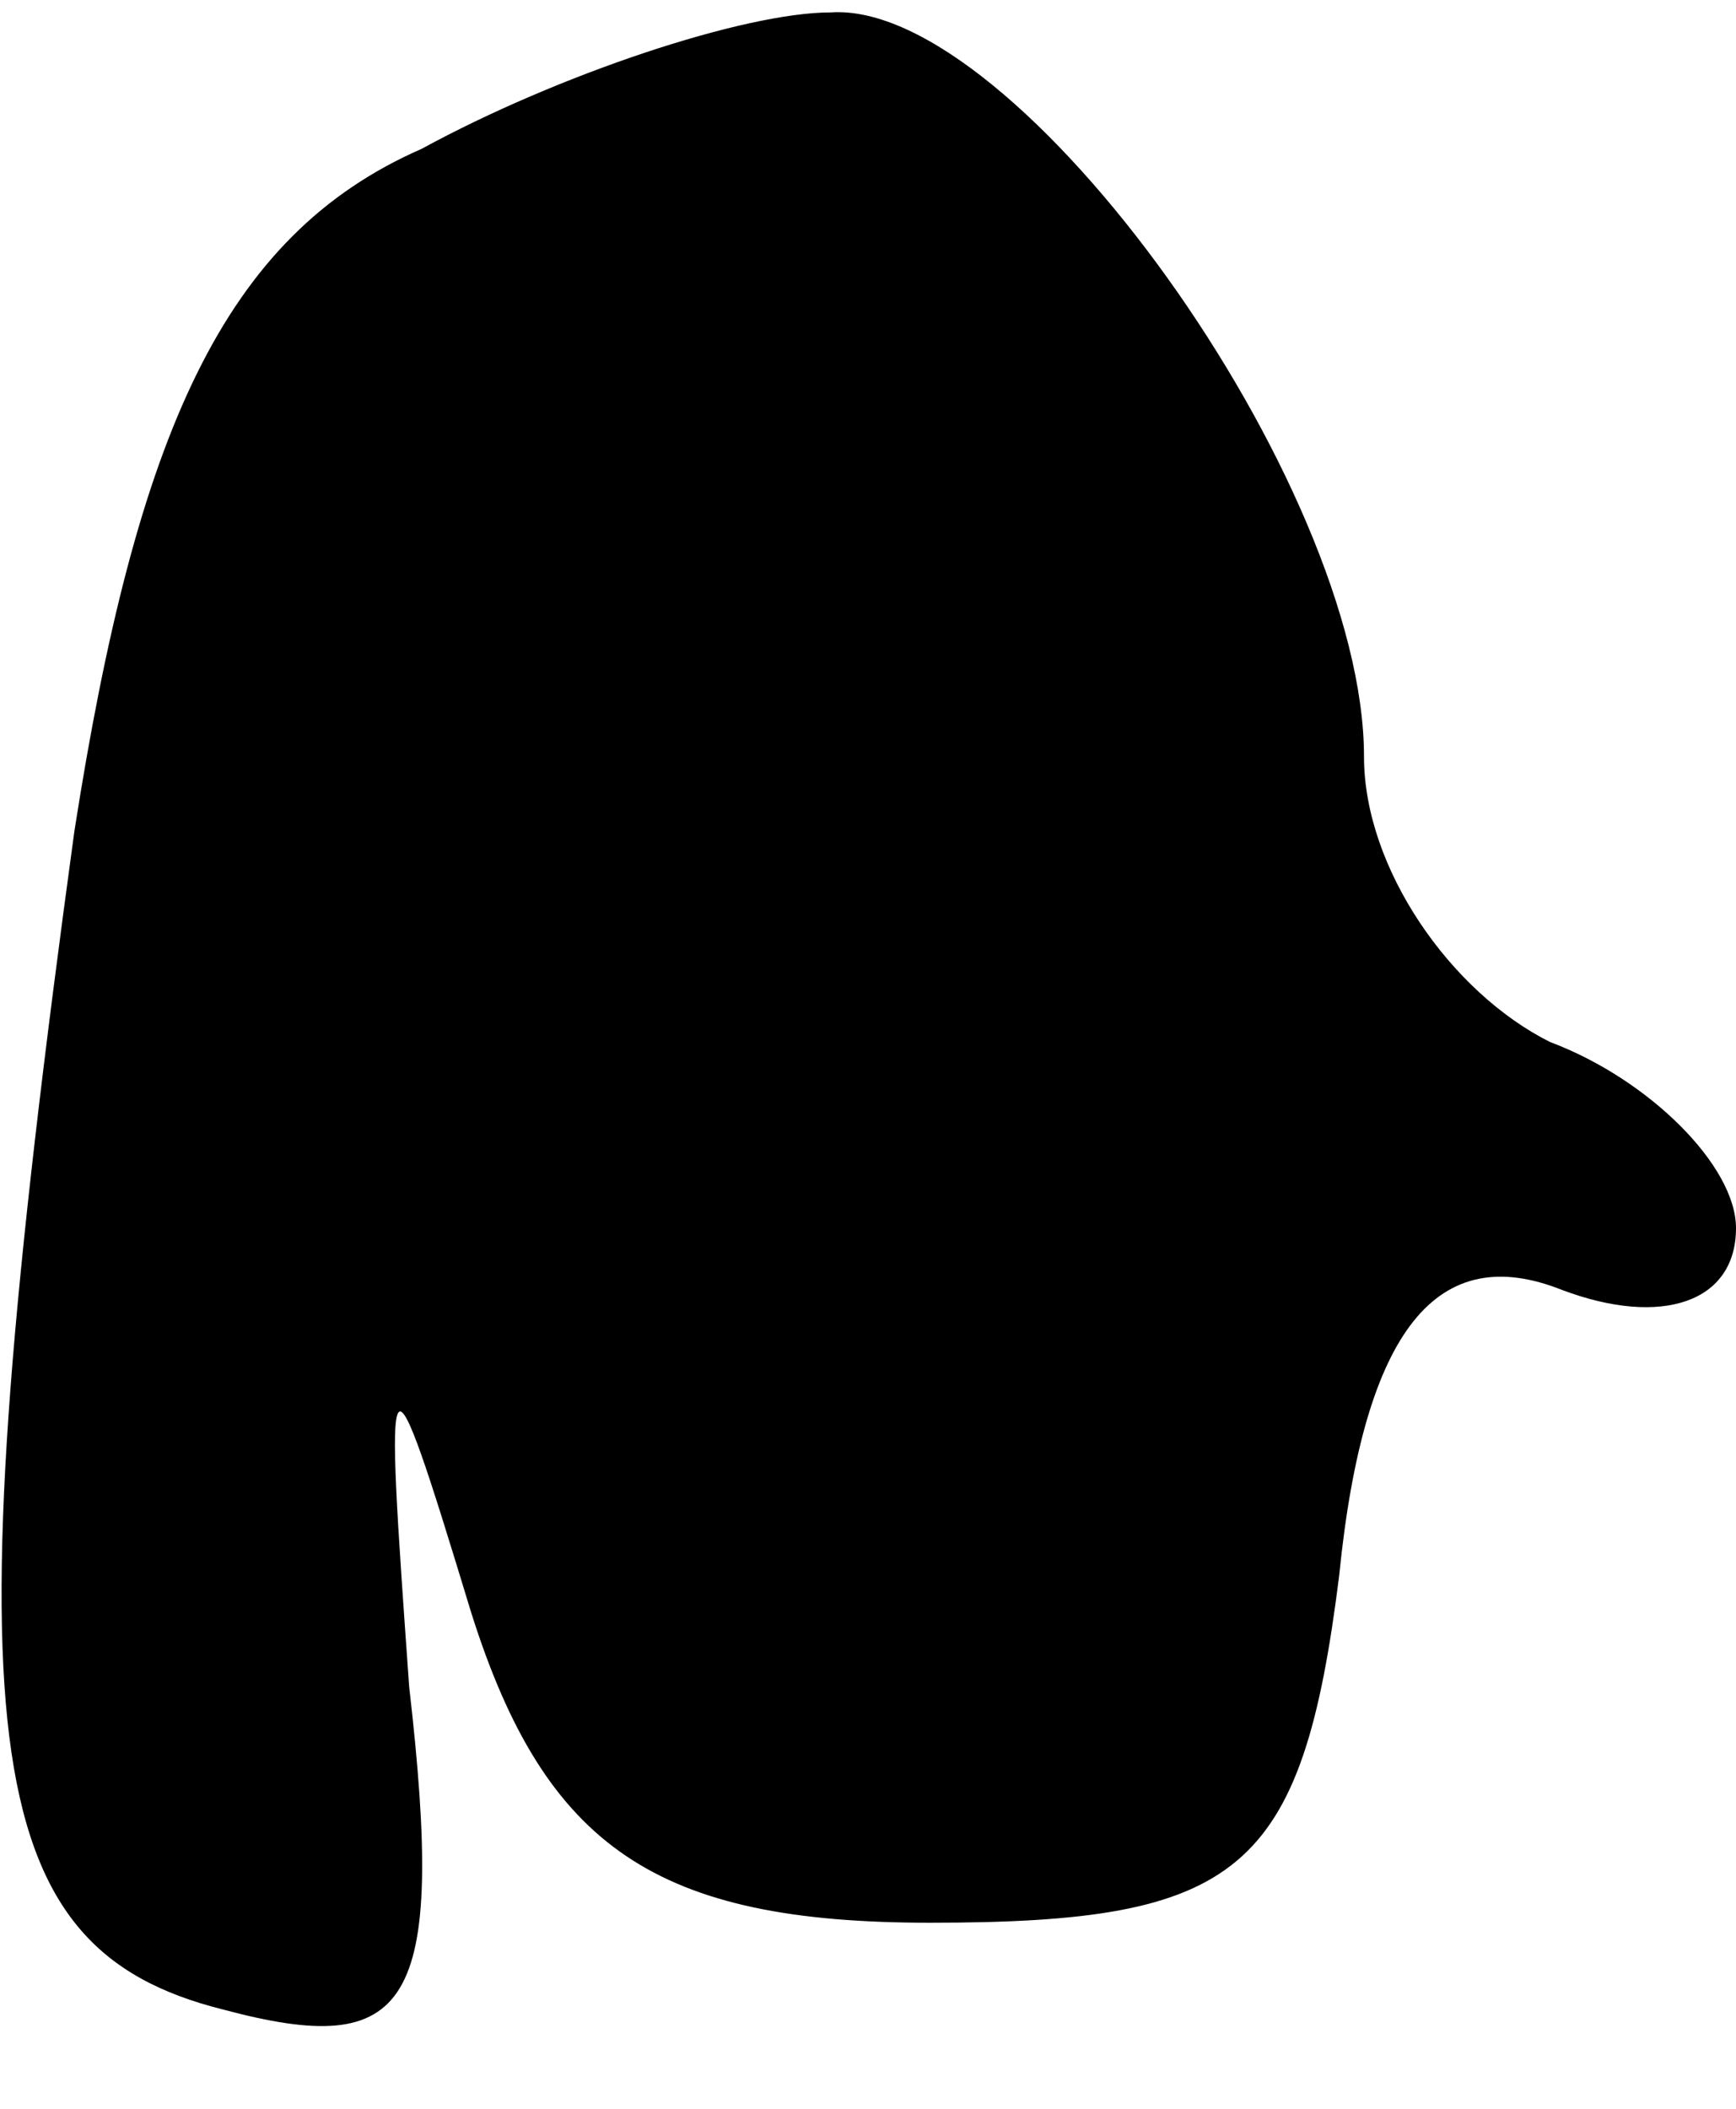 <?xml version="1.0" standalone="no"?>
<!DOCTYPE svg PUBLIC "-//W3C//DTD SVG 20010904//EN"
 "http://www.w3.org/TR/2001/REC-SVG-20010904/DTD/svg10.dtd">
<svg version="1.0" xmlns="http://www.w3.org/2000/svg"
 width="14pt" height="17pt" viewBox="0 0 14 17"
 preserveAspectRatio="xMidYMid meet">
<g transform="translate(0,17) scale(0.1,-0.1)"
fill="#000000" stroke="none">
<path fill="#000000" stroke="none" d="M34 158 c-16 -7 -23 -23 -28 -55 -10
-73 -8 -90 12 -95 15 -4 18 0 15 26 -2 28 -2 29 5 6 6 -19 15 -25 37 -25 25 0
30 4 33 28 2 20 8 27 18 23 8 -3 14 -1 14 5 0 5 -7 12 -15 15 -8 4 -15 14 -15
23 0 22 -28 61 -43 60 -7 0 -22 -5 -33 -11z"/>
</g>
</svg>
